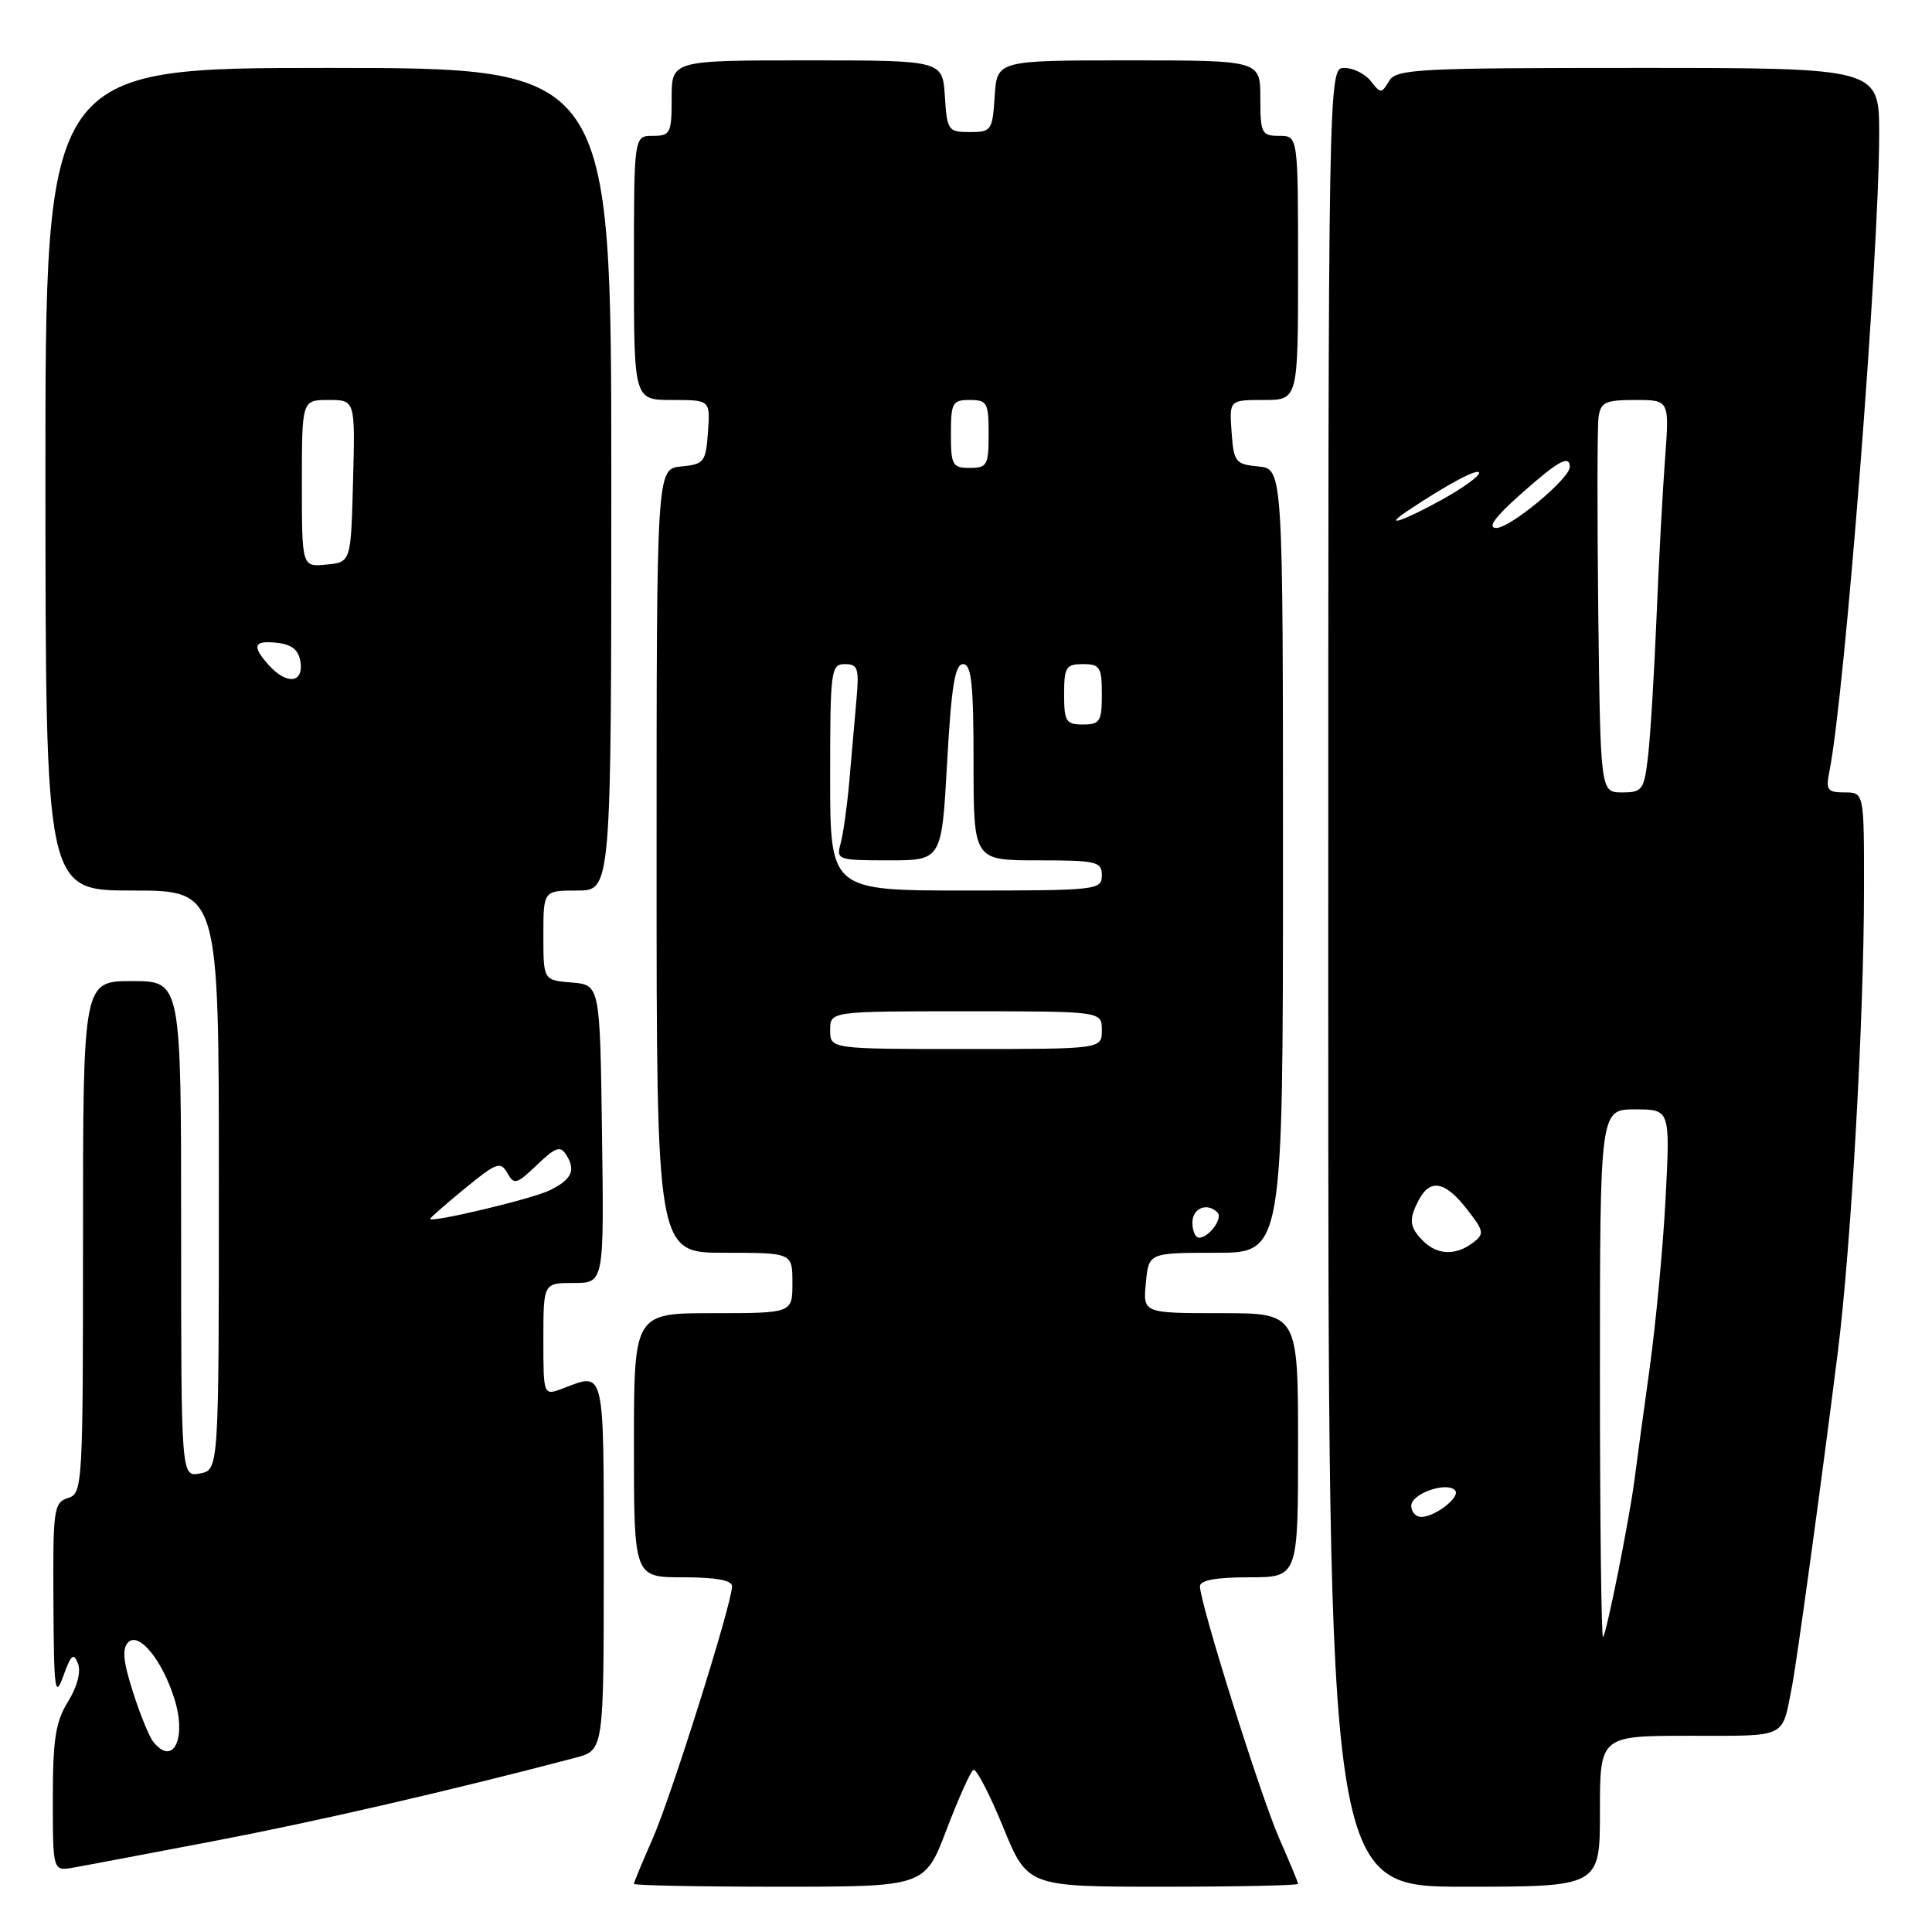 <?xml version="1.0" encoding="UTF-8" standalone="no"?>
<!DOCTYPE svg PUBLIC "-//W3C//DTD SVG 1.1//EN" "http://www.w3.org/Graphics/SVG/1.1/DTD/svg11.dtd" >
<svg xmlns="http://www.w3.org/2000/svg" xmlns:xlink="http://www.w3.org/1999/xlink" version="1.1" viewBox="0 0 256 256">
 <g >
 <path fill="currentColor"
d=" M 125.41 242.47 C 126.99 238.33 128.59 234.75 128.97 234.52 C 129.34 234.29 131.11 237.68 132.90 242.05 C 136.15 250.00 136.15 250.00 154.07 250.00 C 163.93 250.00 172.00 249.83 172.00 249.62 C 172.00 249.42 170.89 246.74 169.54 243.68 C 167.08 238.13 159.00 212.44 159.00 210.19 C 159.00 209.39 161.15 209.00 165.50 209.00 C 172.00 209.00 172.00 209.00 172.00 191.50 C 172.00 174.00 172.00 174.00 161.72 174.00 C 151.45 174.00 151.45 174.00 151.83 170.00 C 152.21 166.00 152.21 166.00 161.11 166.00 C 170.00 166.00 170.00 166.00 170.00 114.06 C 170.00 62.13 170.00 62.13 166.75 61.81 C 163.70 61.52 163.48 61.24 163.19 57.25 C 162.89 53.00 162.89 53.00 167.44 53.00 C 172.00 53.00 172.00 53.00 172.00 35.50 C 172.00 18.00 172.00 18.00 169.50 18.00 C 167.17 18.00 167.00 17.67 167.00 13.00 C 167.00 8.00 167.00 8.00 149.55 8.00 C 132.11 8.00 132.11 8.00 131.80 12.75 C 131.51 17.29 131.37 17.50 128.50 17.50 C 125.63 17.50 125.49 17.29 125.20 12.75 C 124.89 8.00 124.89 8.00 106.95 8.00 C 89.00 8.00 89.00 8.00 89.00 13.00 C 89.00 17.67 88.83 18.00 86.50 18.00 C 84.00 18.00 84.00 18.00 84.00 35.50 C 84.00 53.00 84.00 53.00 89.06 53.00 C 94.11 53.00 94.11 53.00 93.81 57.25 C 93.52 61.24 93.30 61.52 90.25 61.81 C 87.00 62.13 87.00 62.13 87.00 114.06 C 87.00 166.00 87.00 166.00 96.00 166.00 C 105.00 166.00 105.00 166.00 105.00 170.00 C 105.00 174.00 105.00 174.00 94.50 174.00 C 84.00 174.00 84.00 174.00 84.00 191.50 C 84.00 209.00 84.00 209.00 90.50 209.00 C 94.85 209.00 97.00 209.39 97.00 210.19 C 97.00 212.44 88.92 238.13 86.46 243.68 C 85.11 246.74 84.00 249.42 84.00 249.62 C 84.00 249.83 92.67 250.00 103.27 250.00 C 122.54 250.00 122.54 250.00 125.41 242.47 Z  M 212.00 240.00 C 212.00 230.00 212.00 230.00 223.93 230.00 C 236.97 230.00 236.08 230.43 237.44 223.50 C 238.09 220.17 241.32 196.63 243.52 179.16 C 245.27 165.27 246.99 134.93 246.99 117.75 C 247.00 105.00 247.00 105.00 244.42 105.00 C 242.14 105.00 241.91 104.68 242.40 102.25 C 244.45 92.07 248.99 33.94 249.00 17.75 C 249.00 9.00 249.00 9.00 217.05 9.00 C 187.69 9.00 185.01 9.14 184.05 10.75 C 183.05 12.42 182.94 12.42 181.64 10.75 C 180.89 9.79 179.32 9.00 178.14 9.00 C 176.00 9.00 176.00 9.00 176.00 129.50 C 176.00 250.00 176.00 250.00 194.00 250.00 C 212.00 250.00 212.00 250.00 212.00 240.00 Z  M 28.50 243.92 C 42.01 241.34 59.76 237.25 76.25 232.91 C 80.00 231.92 80.00 231.92 80.00 207.46 C 80.00 180.96 80.20 181.83 74.57 183.98 C 72.00 184.95 72.00 184.95 72.00 177.48 C 72.00 170.00 72.00 170.00 76.02 170.00 C 80.04 170.00 80.04 170.00 79.77 150.25 C 79.50 130.50 79.50 130.50 75.75 130.19 C 72.00 129.88 72.00 129.88 72.00 123.94 C 72.00 118.00 72.00 118.00 76.50 118.00 C 81.00 118.00 81.00 118.00 81.00 63.50 C 81.00 9.00 81.00 9.00 43.50 9.00 C 6.00 9.00 6.00 9.00 6.02 63.50 C 6.04 118.00 6.04 118.00 17.52 118.00 C 29.00 118.00 29.00 118.00 29.00 156.38 C 29.00 194.77 29.00 194.77 26.50 195.24 C 24.00 195.72 24.00 195.72 24.00 162.86 C 24.00 130.00 24.00 130.00 17.50 130.00 C 11.00 130.00 11.00 130.00 11.00 163.93 C 11.00 196.99 10.95 197.88 9.00 198.50 C 7.13 199.09 7.00 199.98 7.08 212.32 C 7.14 224.06 7.29 225.12 8.40 222.06 C 9.41 219.24 9.76 218.94 10.33 220.42 C 10.75 221.52 10.24 223.49 9.01 225.48 C 7.36 228.15 7.00 230.46 7.00 238.34 C 7.00 247.95 7.00 247.95 9.75 247.46 C 11.26 247.20 19.70 245.60 28.50 243.92 Z  M 158.00 162.00 C 158.00 160.08 159.96 159.29 161.32 160.66 C 162.08 161.42 160.19 164.00 158.88 164.00 C 158.39 164.00 158.00 163.10 158.00 162.00 Z  M 110.00 136.50 C 110.00 134.00 110.00 134.00 128.00 134.00 C 146.00 134.00 146.00 134.00 146.00 136.50 C 146.00 139.00 146.00 139.00 128.00 139.00 C 110.00 139.00 110.00 139.00 110.00 136.50 Z  M 110.00 103.00 C 110.00 88.79 110.10 88.00 111.95 88.00 C 113.68 88.00 113.86 88.56 113.48 92.75 C 113.25 95.36 112.82 100.20 112.54 103.50 C 112.25 106.80 111.73 110.51 111.39 111.75 C 110.79 113.93 110.99 114.00 117.77 114.00 C 124.78 114.00 124.78 114.00 125.50 101.00 C 126.06 90.92 126.54 88.00 127.61 88.00 C 128.72 88.00 129.00 90.58 129.00 101.00 C 129.00 114.00 129.00 114.00 137.50 114.00 C 145.33 114.00 146.00 114.16 146.00 116.00 C 146.00 117.93 145.33 118.00 128.00 118.00 C 110.00 118.00 110.00 118.00 110.00 103.00 Z  M 141.00 92.00 C 141.00 88.40 141.25 88.00 143.50 88.00 C 145.75 88.00 146.00 88.40 146.00 92.00 C 146.00 95.60 145.75 96.00 143.50 96.00 C 141.25 96.00 141.00 95.60 141.00 92.00 Z  M 126.00 57.50 C 126.00 53.37 126.20 53.00 128.50 53.00 C 130.80 53.00 131.00 53.37 131.00 57.50 C 131.00 61.63 130.80 62.00 128.50 62.00 C 126.20 62.00 126.00 61.63 126.00 57.50 Z  M 212.00 182.17 C 212.00 147.00 212.00 147.00 216.65 147.00 C 221.31 147.00 221.31 147.00 220.70 158.75 C 220.37 165.21 219.40 175.45 218.56 181.50 C 217.72 187.55 216.83 194.07 216.59 196.00 C 215.90 201.33 212.88 216.45 212.41 216.92 C 212.19 217.15 212.00 201.51 212.00 182.17 Z  M 187.00 199.52 C 187.00 197.93 191.63 196.29 192.79 197.46 C 193.63 198.29 190.19 201.00 188.31 201.00 C 187.59 201.00 187.00 200.33 187.00 199.52 Z  M 188.57 164.43 C 186.73 162.59 186.63 161.56 188.04 158.93 C 189.53 156.15 191.50 156.54 194.35 160.19 C 196.65 163.13 196.72 163.49 195.18 164.66 C 192.89 166.40 190.45 166.31 188.57 164.43 Z  M 211.78 81.25 C 211.63 68.19 211.64 56.49 211.82 55.25 C 212.10 53.29 212.73 53.00 216.67 53.00 C 221.21 53.00 221.21 53.00 220.63 60.75 C 220.31 65.01 219.79 74.58 219.49 82.00 C 219.18 89.42 218.68 97.64 218.37 100.25 C 217.85 104.68 217.62 105.00 214.94 105.00 C 212.07 105.00 212.07 105.00 211.78 81.25 Z  M 201.50 65.48 C 206.49 61.05 208.00 60.21 208.00 61.88 C 208.00 63.43 200.07 70.00 198.25 69.96 C 197.05 69.94 198.07 68.52 201.50 65.48 Z  M 186.53 67.68 C 191.84 64.13 196.00 61.92 195.99 62.67 C 195.98 63.13 193.73 64.74 190.99 66.25 C 185.80 69.11 183.10 69.98 186.53 67.68 Z  M 20.28 230.75 C 19.74 230.06 18.53 227.08 17.59 224.11 C 16.32 220.14 16.16 218.44 16.99 217.61 C 18.42 216.18 21.53 220.01 23.13 225.17 C 24.77 230.46 22.89 234.12 20.28 230.75 Z  M 57.00 161.50 C 57.00 161.36 59.08 159.54 61.62 157.46 C 65.79 154.04 66.33 153.84 67.22 155.43 C 68.12 157.03 68.45 156.94 71.15 154.36 C 73.61 152.00 74.25 151.78 75.03 153.02 C 76.33 155.08 75.76 156.30 72.82 157.73 C 70.49 158.87 57.00 162.08 57.00 161.50 Z  M 35.65 88.17 C 33.31 85.58 33.59 84.82 36.75 85.18 C 38.72 85.41 39.59 86.14 39.82 87.75 C 40.21 90.52 37.99 90.75 35.65 88.17 Z  M 40.00 64.06 C 40.00 53.00 40.00 53.00 43.53 53.00 C 47.07 53.00 47.07 53.00 46.78 63.75 C 46.50 74.50 46.50 74.50 43.25 74.81 C 40.00 75.13 40.00 75.13 40.00 64.06 Z "/>
</g>
</svg>